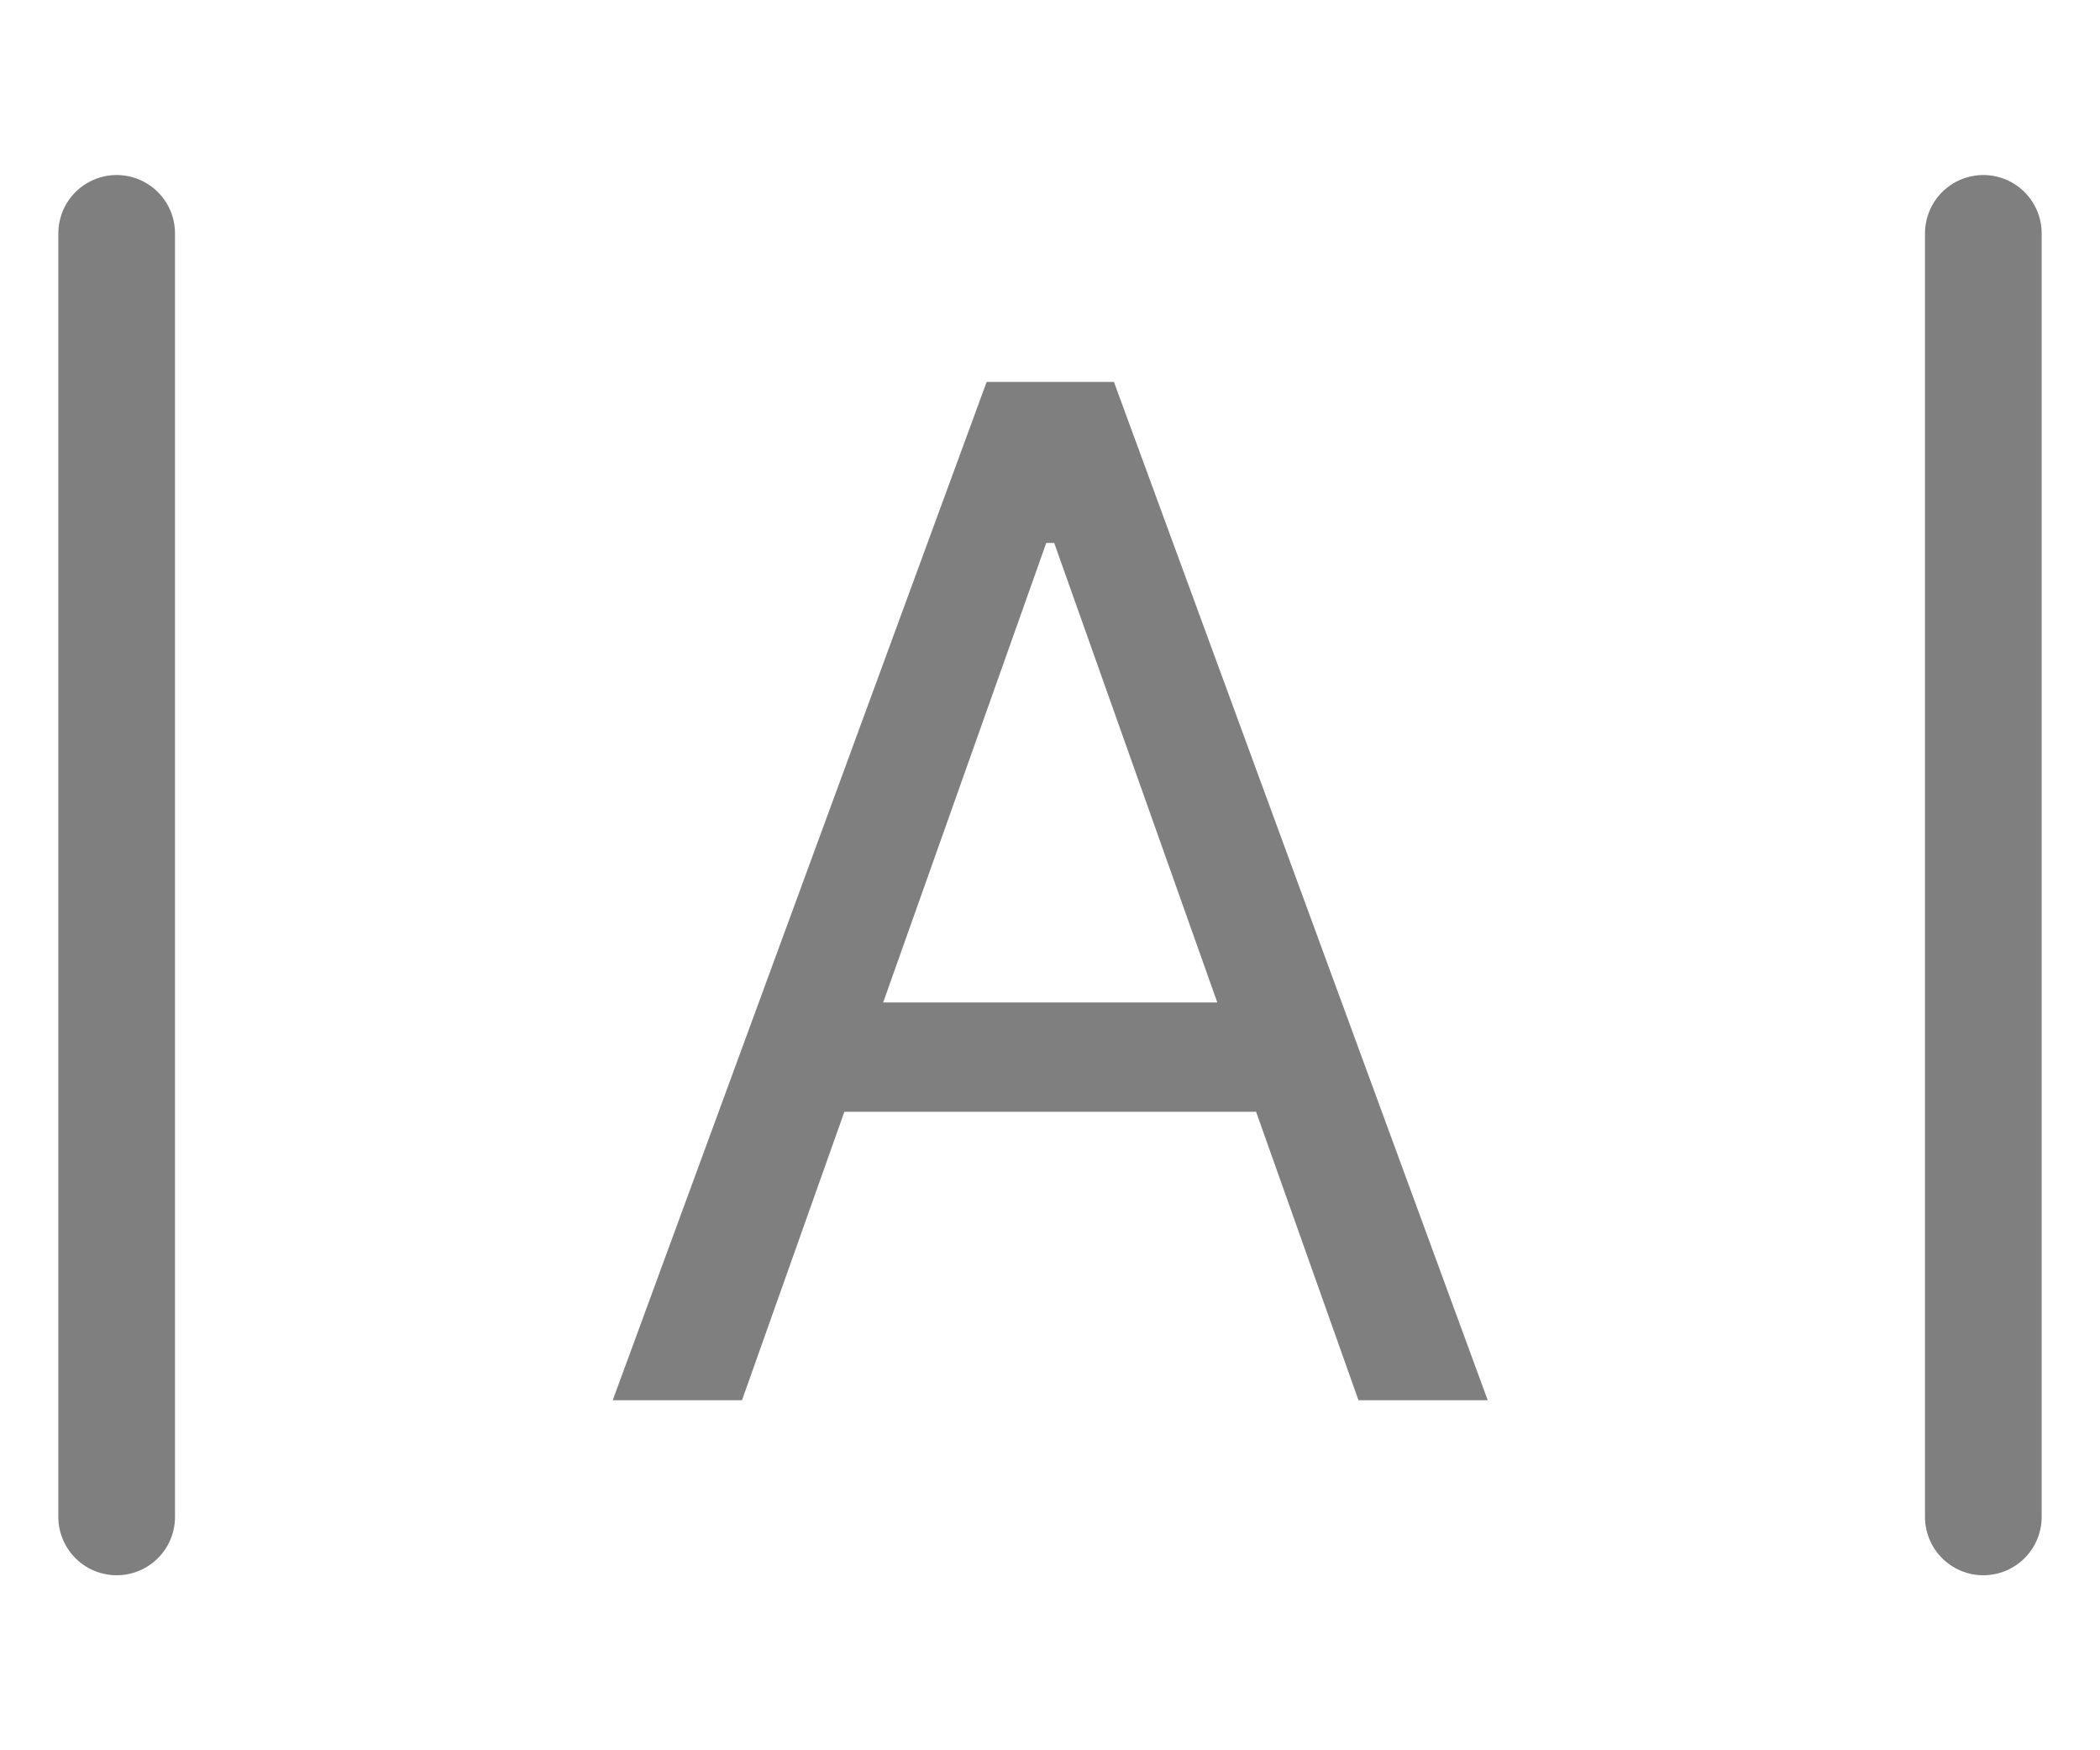 <svg width="18" height="15" viewBox="0 0 18 15" fill="none" xmlns="http://www.w3.org/2000/svg">
<path d="M6.36 12H5.252L8.457 3.273H9.548L12.752 12H11.644L9.036 4.653H8.968L6.36 12ZM6.769 8.591H11.235V9.528H6.769V8.591Z" fill="black" fill-opacity="0.5"/>
<path d="M17 2V13" stroke="black" stroke-opacity="0.5" stroke-linecap="round" stroke-linejoin="round"/>
<path d="M1 2V13" stroke="black" stroke-opacity="0.5" stroke-linecap="round" stroke-linejoin="round"/>
</svg>
